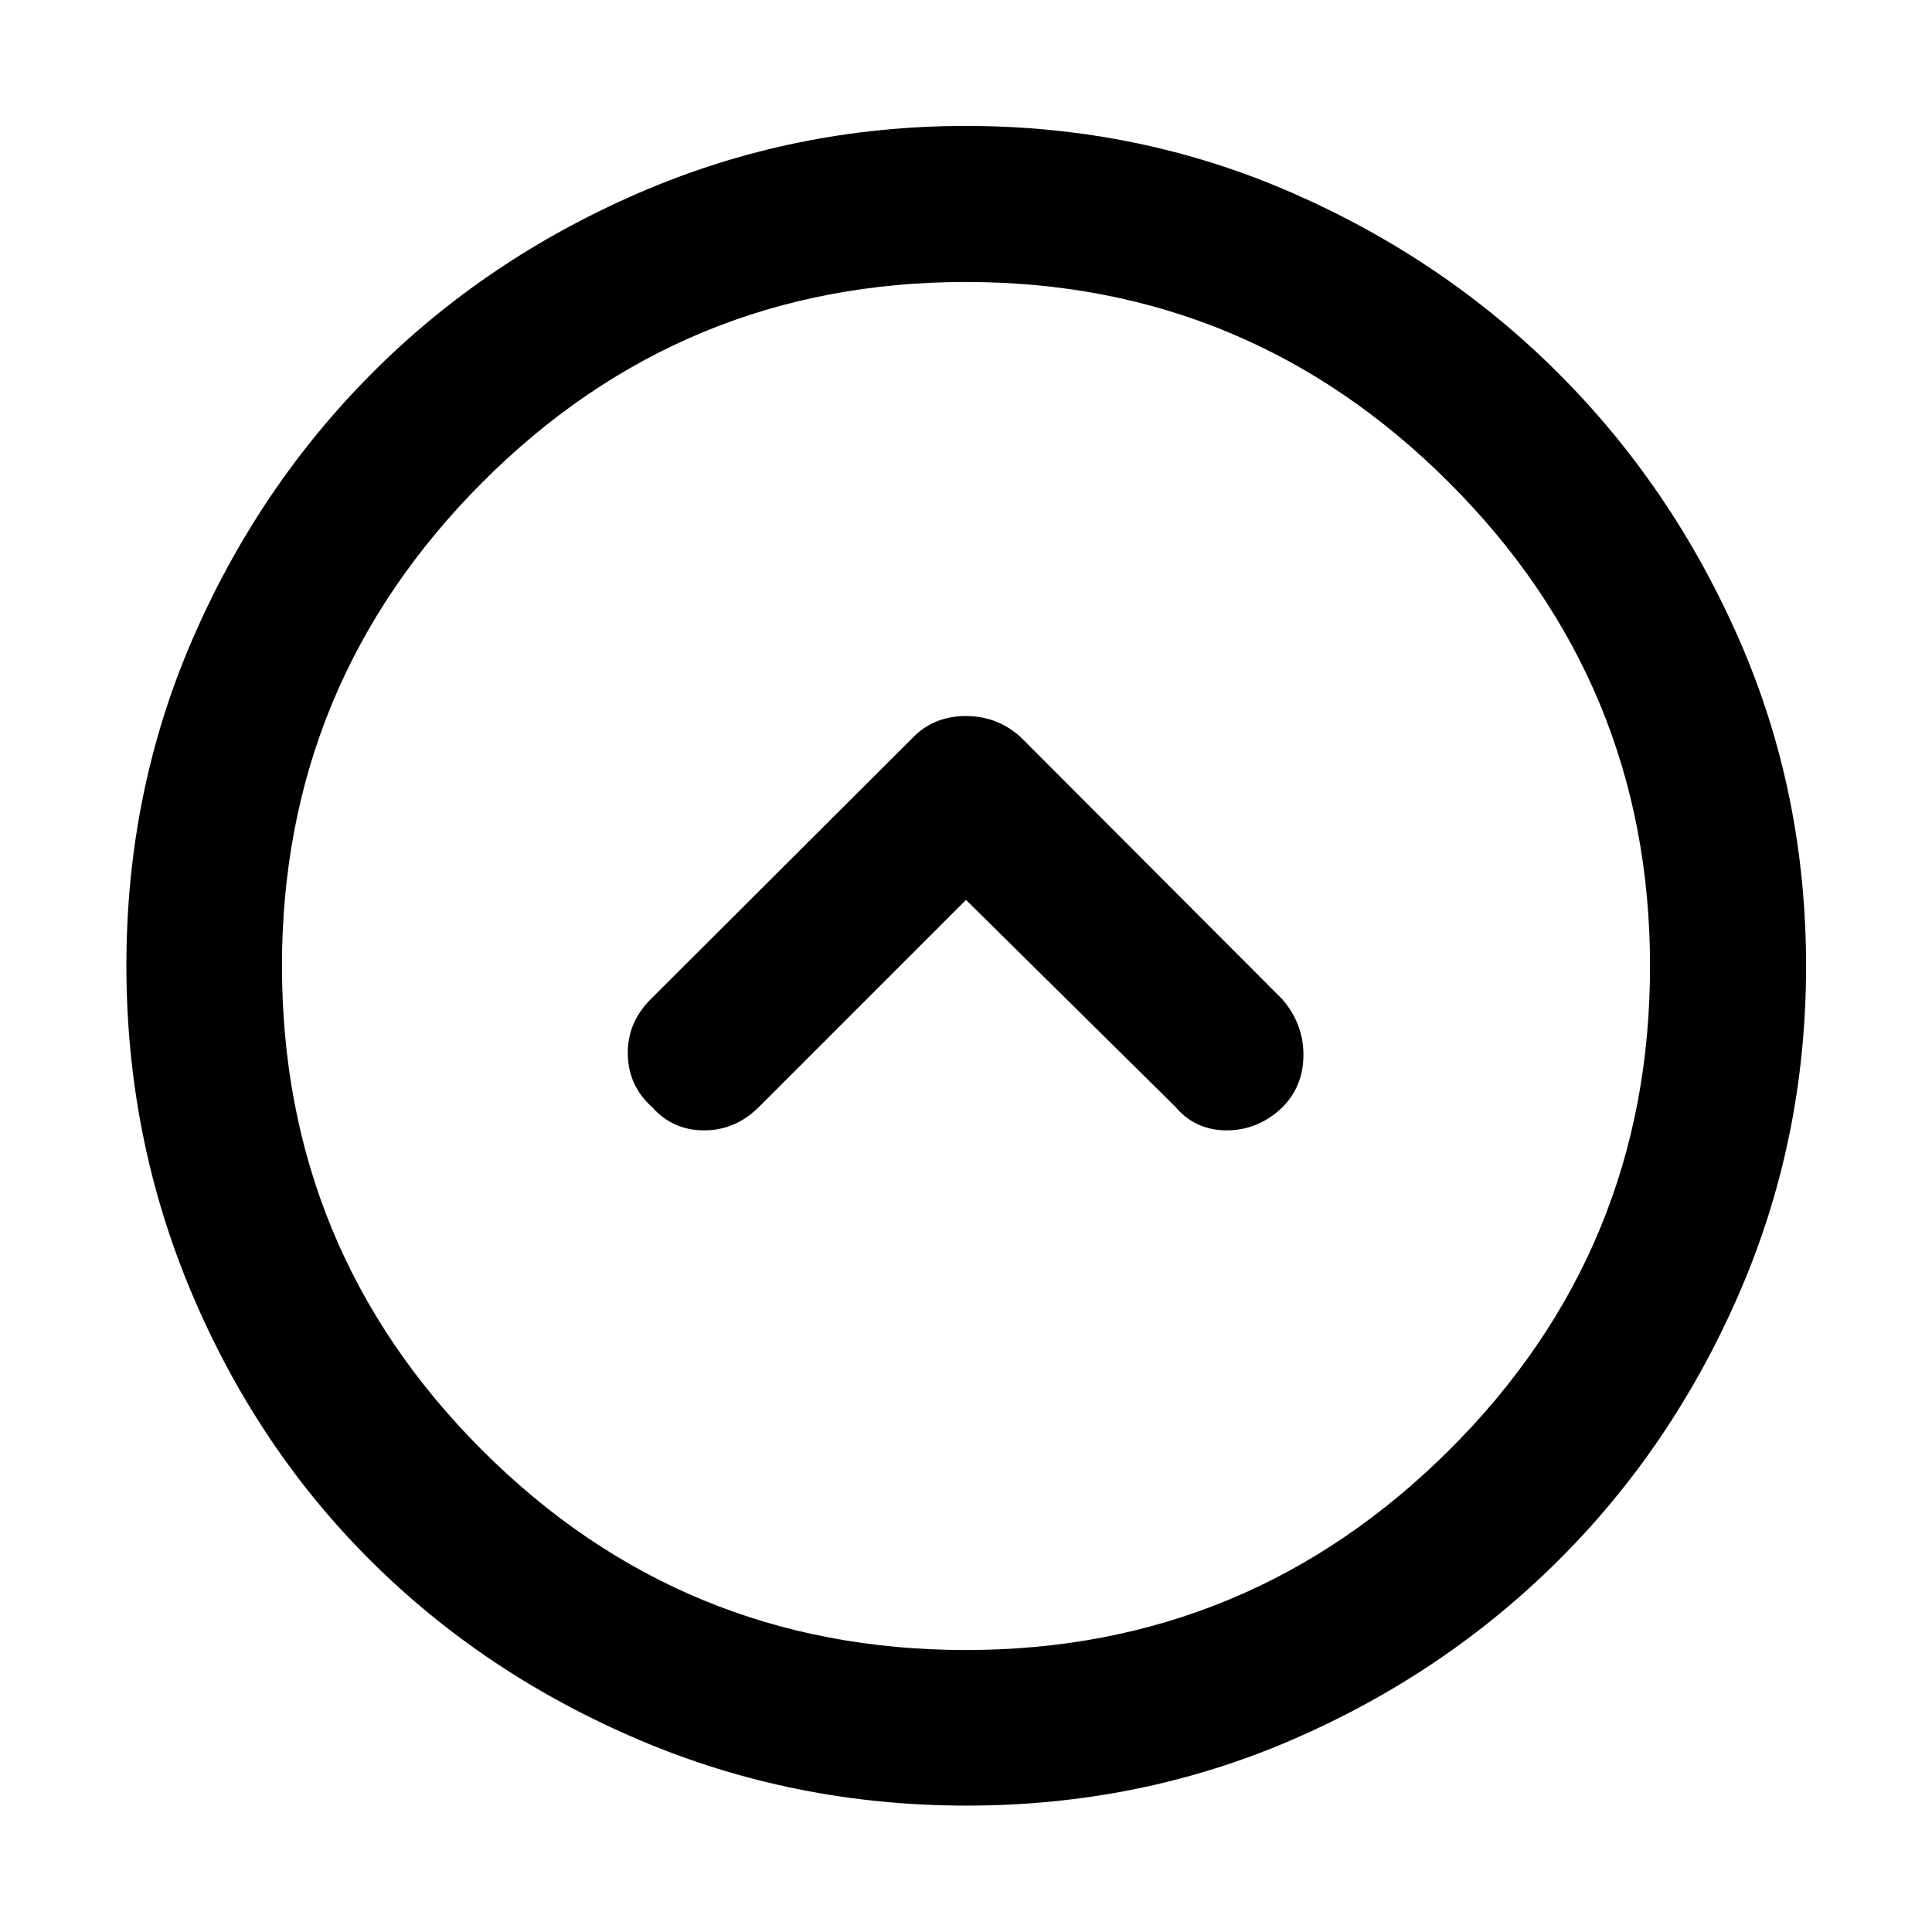 <svg xmlns="http://www.w3.org/2000/svg" height="48" viewBox="0 -960 960 960" width="48"><path d="m480-512.85 104.04 102.81q9.86 11.71 25.53 11.71 15.66 0 27.7-11.5 10.4-10.57 10.4-26.03t-10.47-27.57L507.43-593.48q-11.61-10.72-27.5-10.72t-26.36 10.72L323.04-463.2q-11.47 11.66-11.09 27.29.38 15.63 12.09 26.04 10.24 11.54 25.84 11.54t27.32-11.71L480-512.85Zm.25 450.05q-85.89 0-162.62-32.64-76.73-32.63-133.36-88.96-56.62-56.33-89.05-133.14Q62.8-394.36 62.8-480.25q0-86.14 32.69-161.76 32.69-75.61 89.17-132.37 56.47-56.76 133.14-89.91 76.68-33.14 162.2-33.14 85.89 0 161.81 33.14t132.63 89.85q56.71 56.71 89.85 132.47 33.14 75.76 33.14 162.05 0 85.92-33.14 162.36-33.15 76.43-89.91 132.9-56.76 56.48-132.37 89.17Q566.39-62.8 480.25-62.8Zm-.3-77.31q140.37 0 240.15-99.35 99.79-99.35 99.79-240.49 0-140.37-99.73-240.15-99.73-99.79-240.11-99.79-141.13 0-240.53 99.73-99.41 99.73-99.41 240.11 0 141.13 99.35 240.53 99.35 99.41 240.49 99.41ZM480-480Z"/></svg>